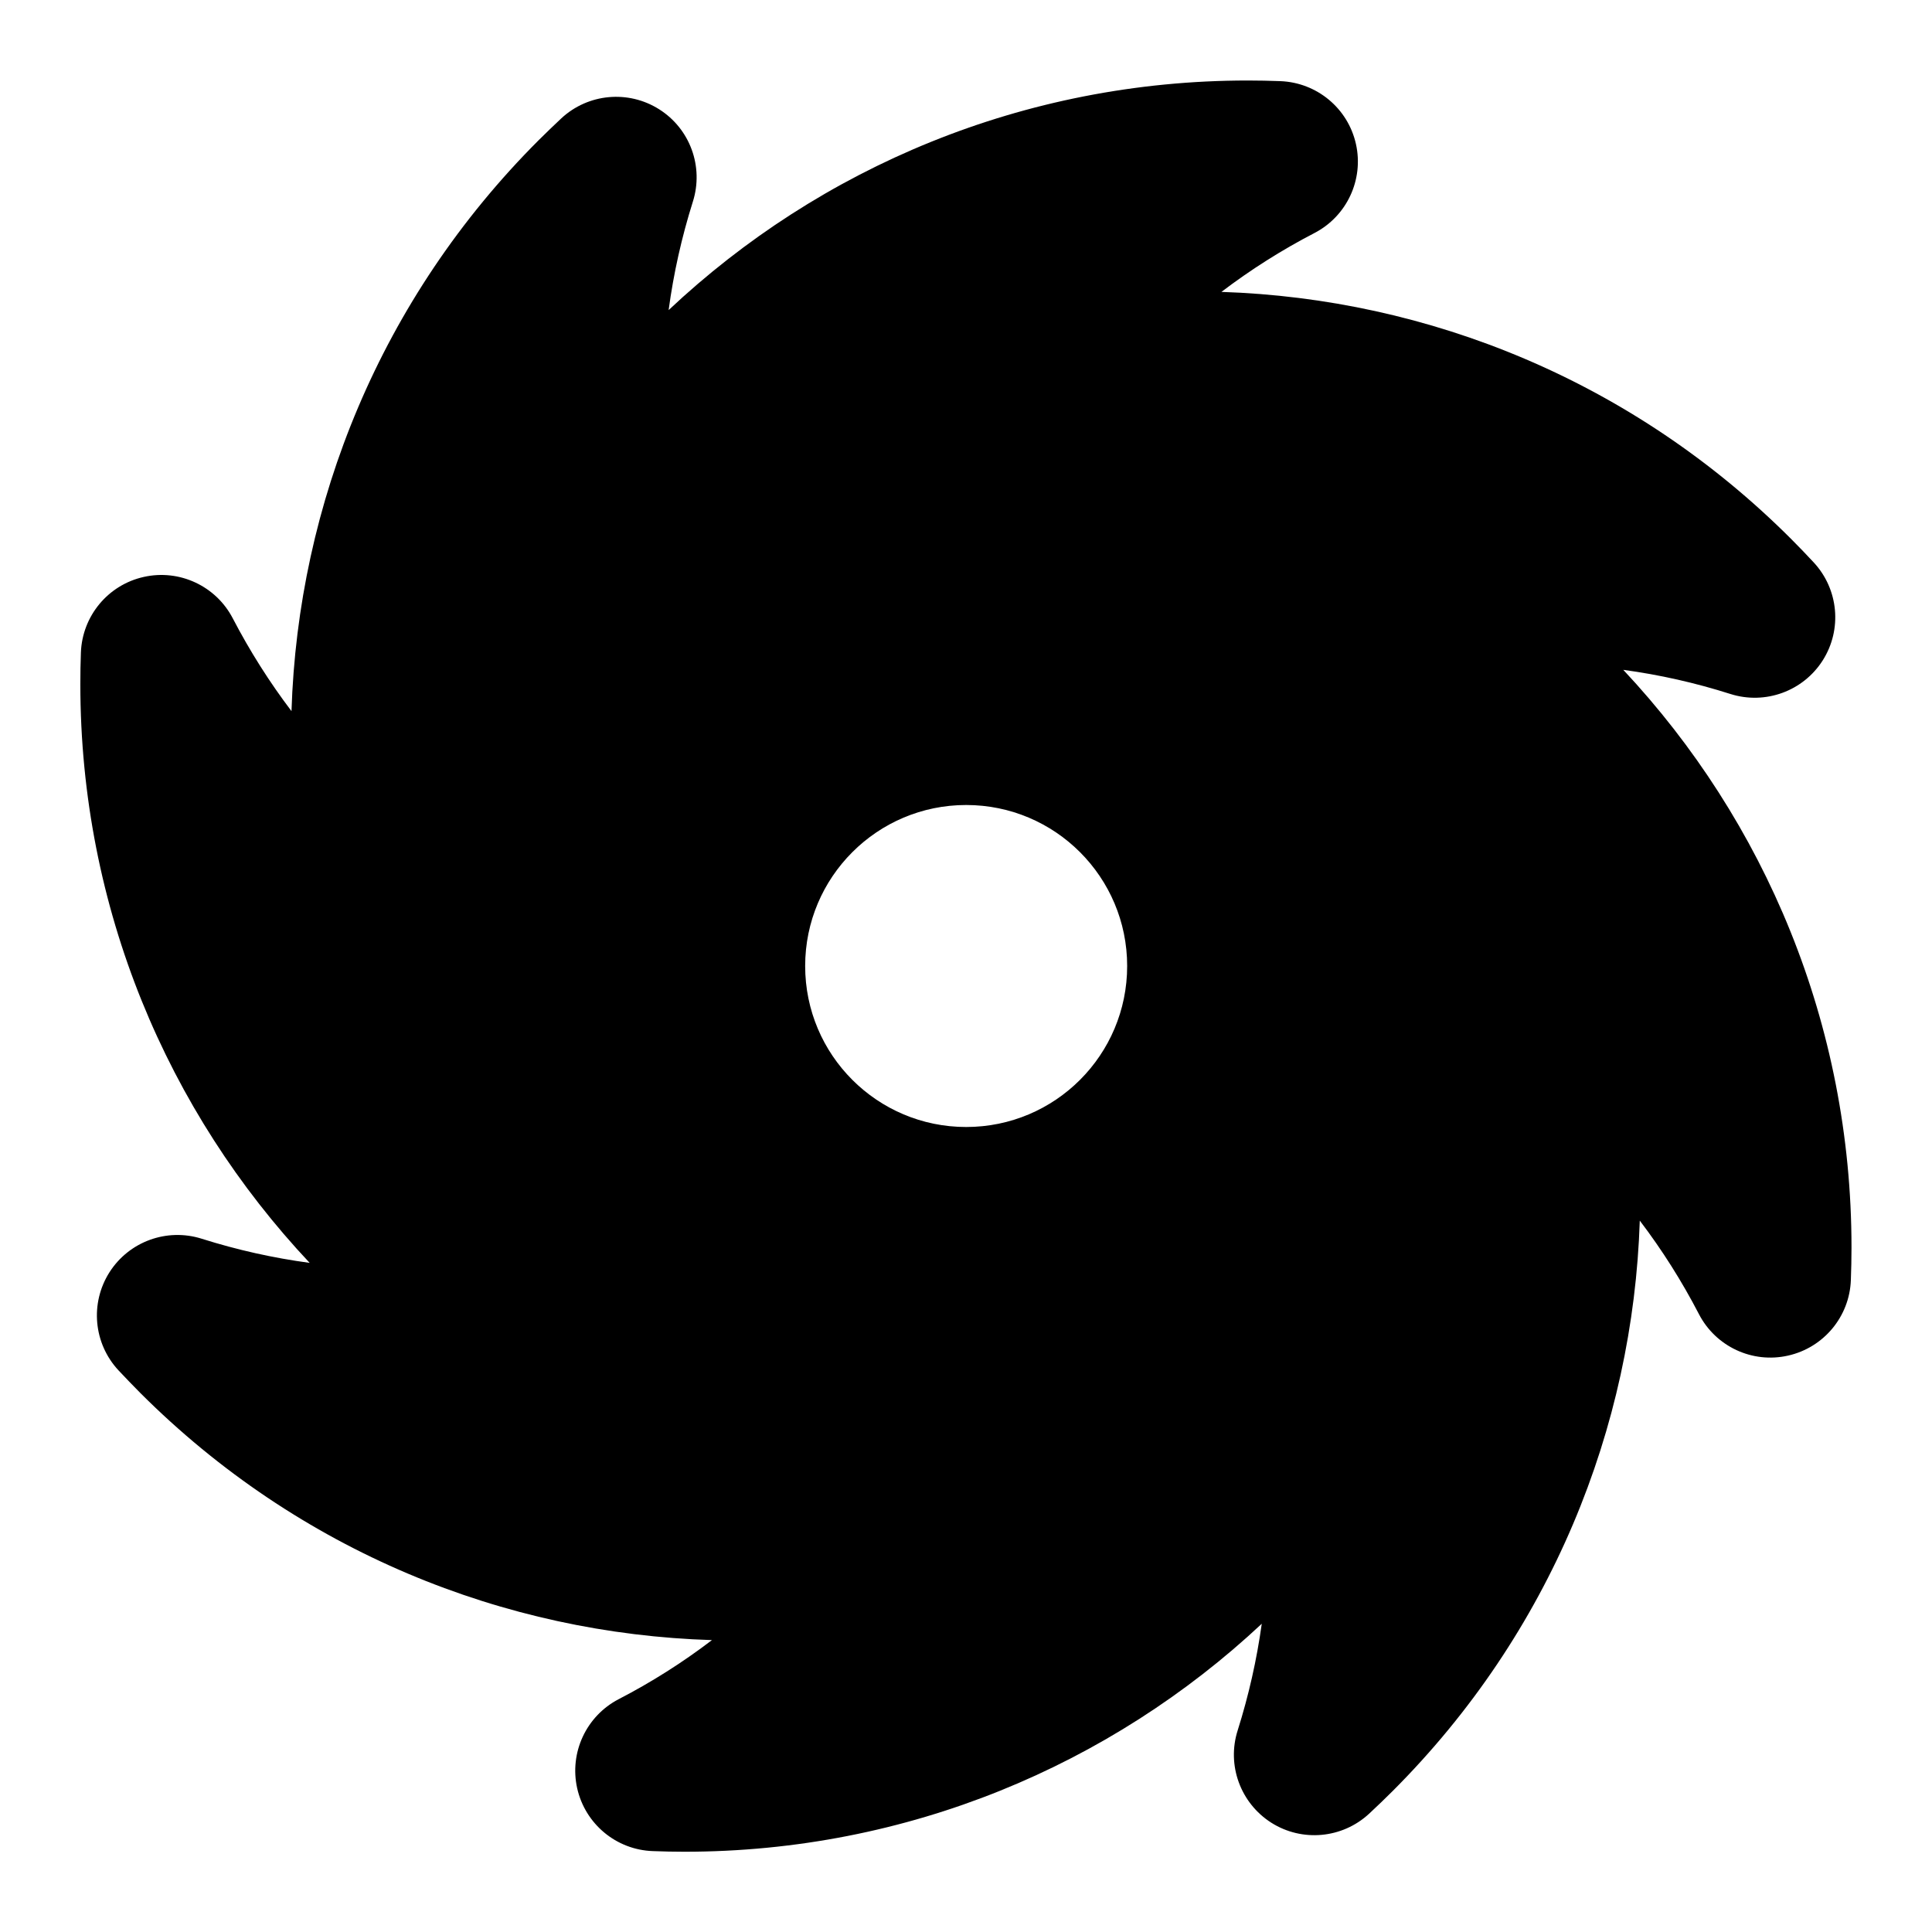 <svg width="24" height="24" viewBox="0 0 24 24" fill="none" xmlns="http://www.w3.org/2000/svg">
<path fill-rule="evenodd" clip-rule="evenodd" d="M16.328 2.895C16.731 2.686 16.943 2.232 16.844 1.789C16.745 1.346 16.36 1.026 15.906 1.008C15.771 1.003 15.636 1 15.5 1C12.715 1 10.184 2.085 8.306 3.852C8.367 3.397 8.468 2.946 8.607 2.505C8.744 2.072 8.573 1.601 8.189 1.358C7.805 1.115 7.306 1.161 6.973 1.47C6.878 1.559 6.784 1.65 6.691 1.742L6.919 1.97L6.691 1.742C4.725 3.708 3.702 6.26 3.621 8.834C3.347 8.473 3.103 8.087 2.892 7.682C2.683 7.279 2.228 7.067 1.785 7.167C1.342 7.266 1.022 7.652 1.005 8.106C1 8.236 0.998 8.367 0.998 8.498C0.998 11.281 2.081 13.81 3.847 15.688C3.394 15.627 2.945 15.527 2.506 15.388C2.073 15.251 1.602 15.423 1.359 15.806C1.116 16.19 1.162 16.689 1.471 17.022C1.56 17.117 1.651 17.211 1.743 17.304L1.971 17.076L1.743 17.304C3.712 19.272 6.267 20.295 8.844 20.374C8.481 20.651 8.093 20.897 7.685 21.108C7.282 21.318 7.071 21.772 7.17 22.215C7.27 22.658 7.655 22.979 8.109 22.995C8.239 23 8.37 23.003 8.501 23.003C11.275 23.003 13.797 21.926 15.674 20.171C15.612 20.618 15.512 21.061 15.375 21.495C15.237 21.927 15.409 22.398 15.792 22.642C16.175 22.885 16.674 22.839 17.007 22.531C17.106 22.439 17.204 22.345 17.3 22.249C19.265 20.284 20.287 17.735 20.37 15.163C20.647 15.527 20.893 15.916 21.105 16.325C21.314 16.728 21.768 16.94 22.211 16.84C22.654 16.741 22.975 16.356 22.992 15.903C22.997 15.768 23 15.633 23 15.496C23 12.721 21.923 10.197 20.165 8.321C20.615 8.382 21.06 8.482 21.496 8.621C21.929 8.758 22.4 8.586 22.643 8.203C22.886 7.82 22.84 7.321 22.532 6.988C22.44 6.889 22.346 6.791 22.25 6.695C20.288 4.733 17.742 3.71 15.173 3.626C15.535 3.351 15.921 3.106 16.328 2.895ZM12.002 10C13.107 10 14.002 10.896 14.002 12C14.002 13.105 13.107 14 12.002 14C10.898 14 10.002 13.105 10.002 12C10.002 10.896 10.898 10 12.002 10Z" fill="black"/>
</svg>
